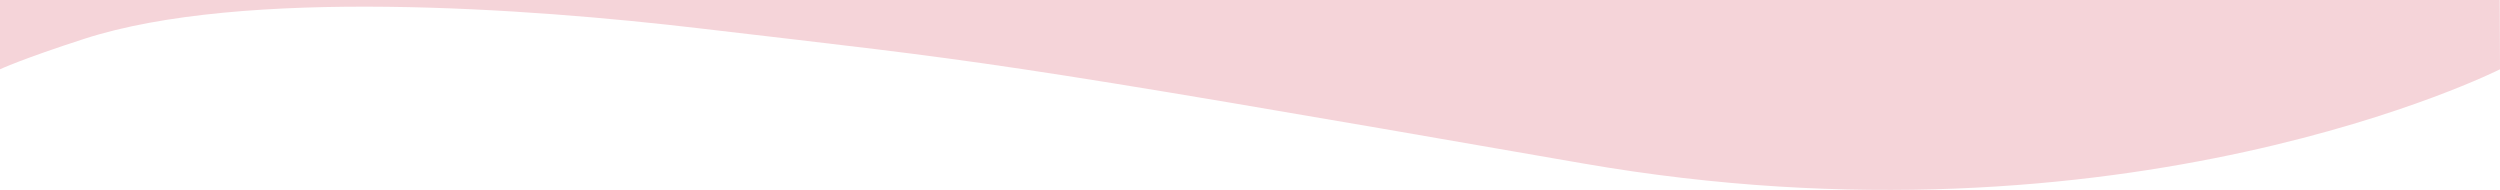 <?xml version="1.0" encoding="UTF-8"?>
<svg id="Layer_1" data-name="Layer 1" xmlns="http://www.w3.org/2000/svg" viewBox="0 0 1077.78 81.88">
  <defs>
    <style>
      .cls-1 {
        fill: #f5d4d9;
      }
    </style>
  </defs>
  <path class="cls-1" d="M1077.78,29.87s-161.1,81.35-395.46,40.57C421.53,25.06,427.09,27,301.55,12.22,227.97,3.55,104.72-5.39,36.3,16.75,9.34,25.47,0,29.87,0,29.87V0h1077.66l.12,29.87Z"/>
</svg>